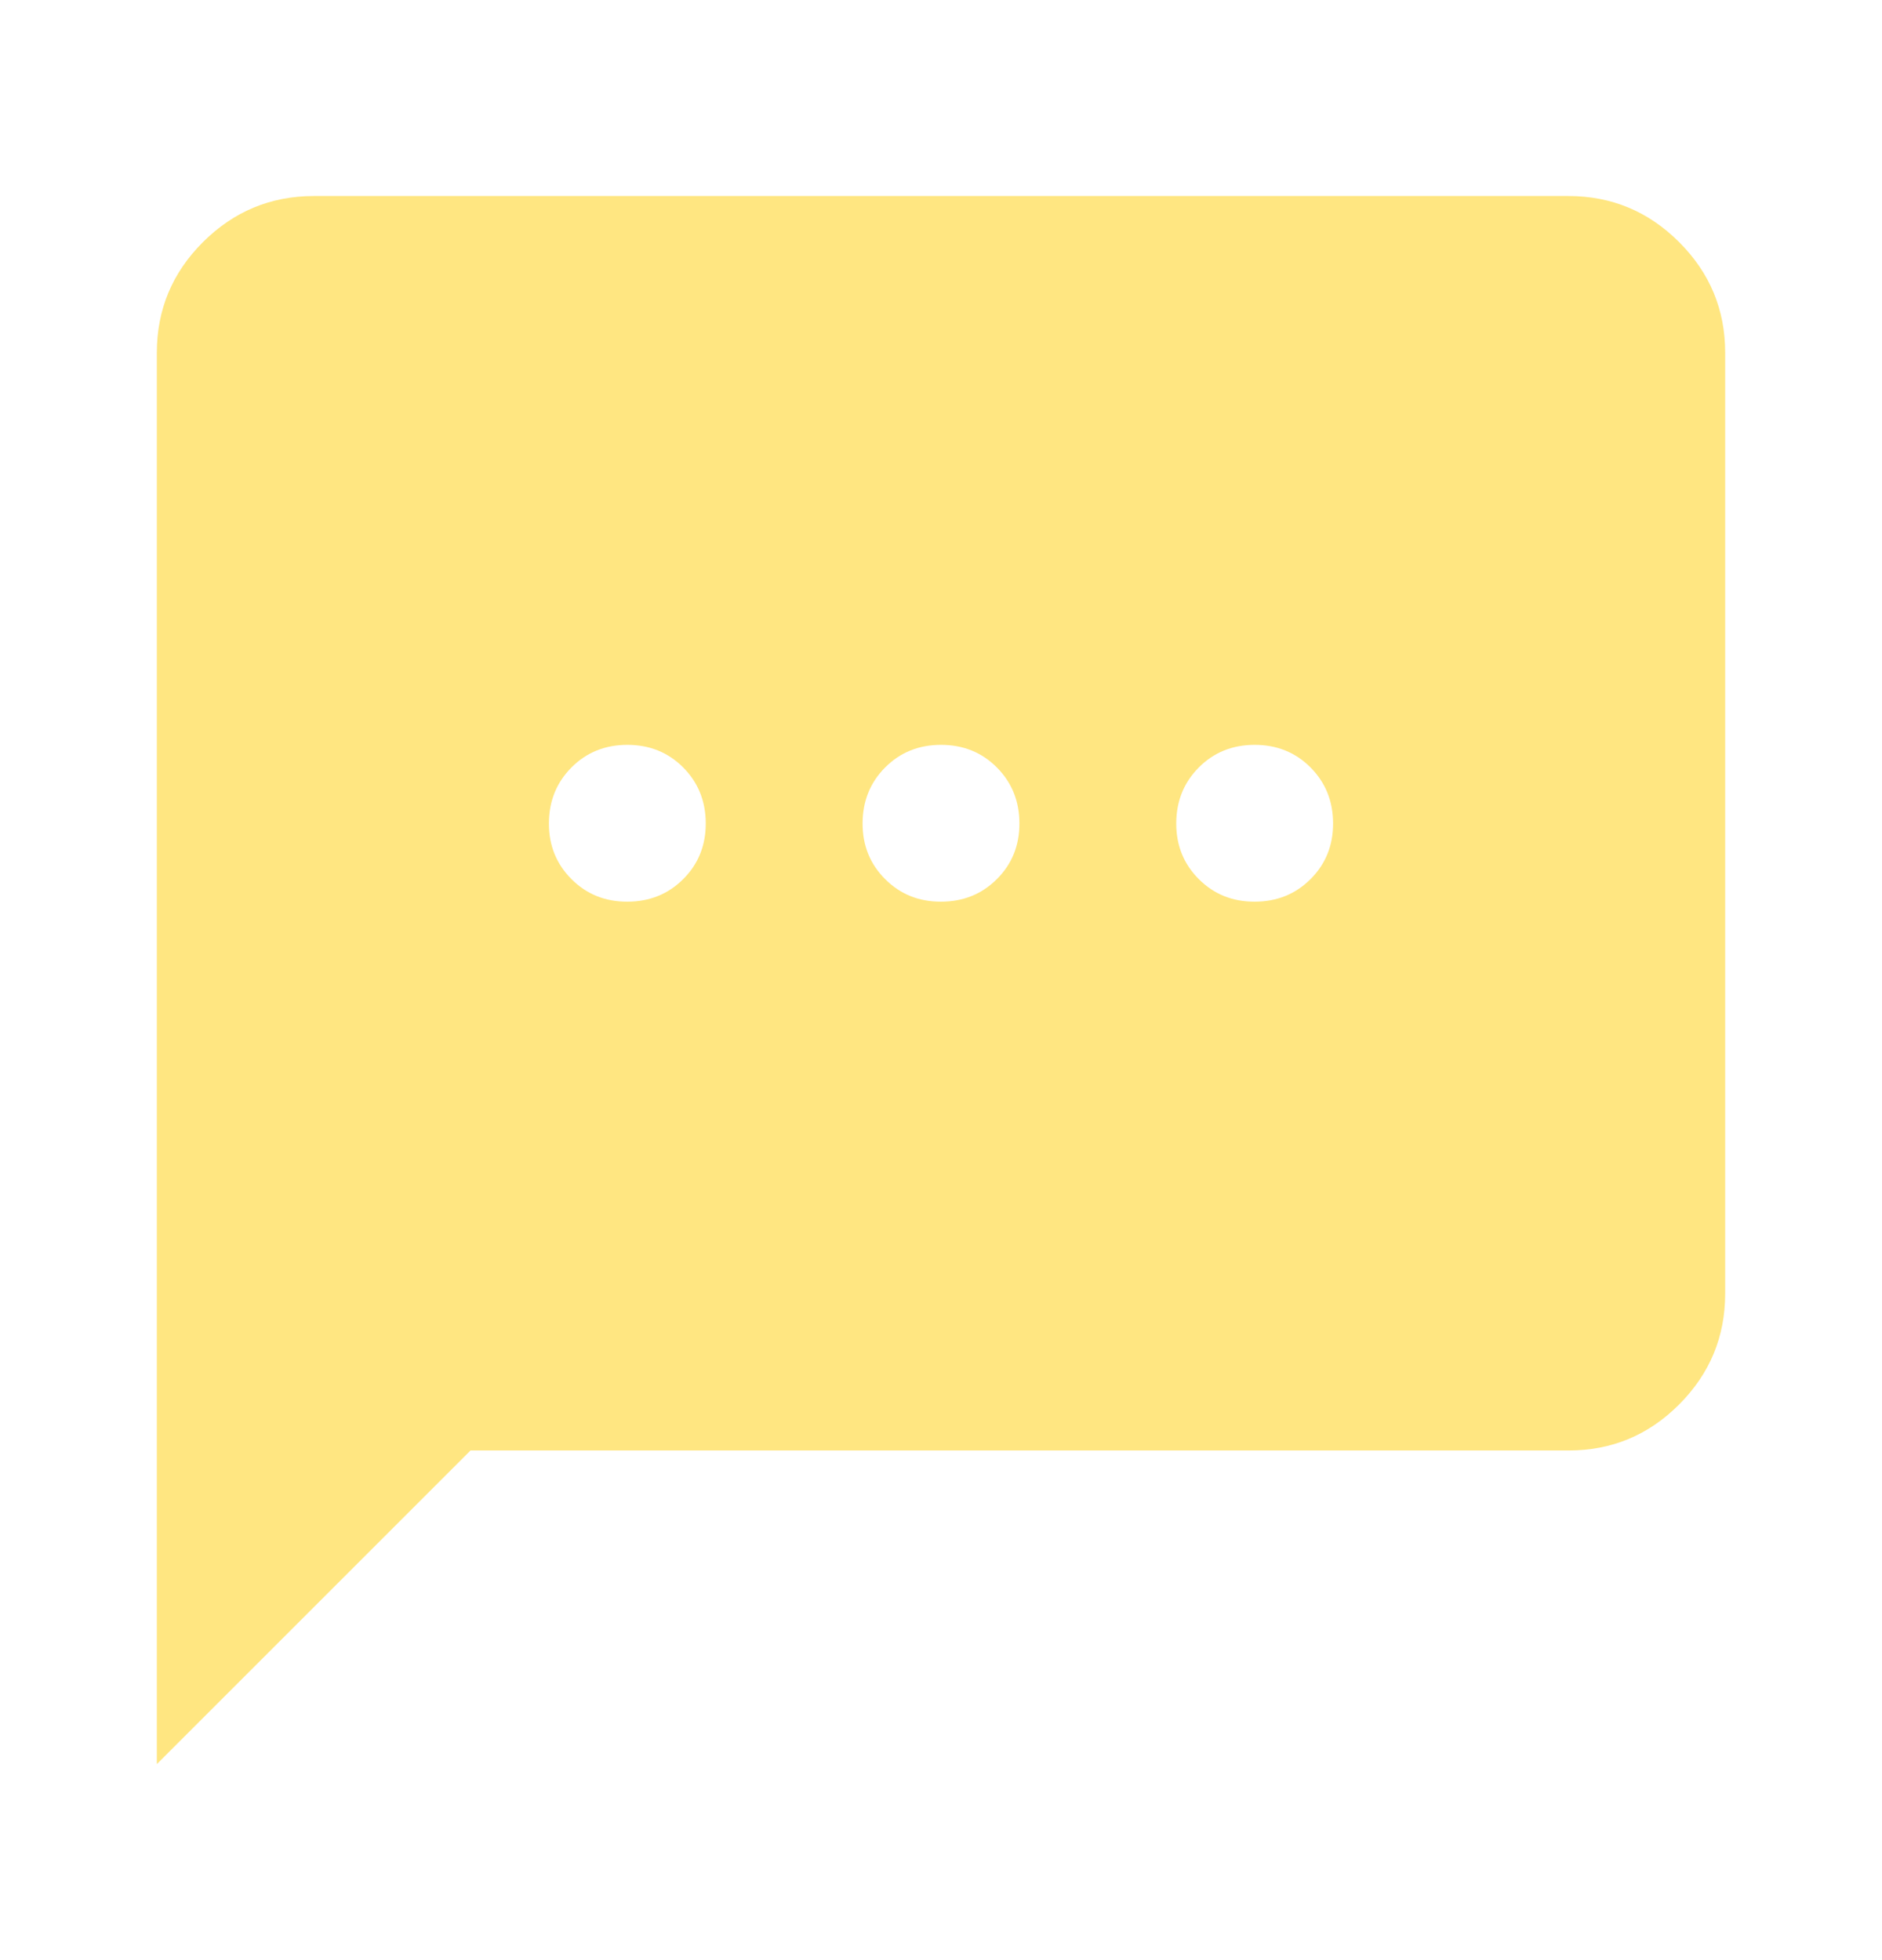 <svg width="24" height="25" viewBox="0 0 24 25" fill="none" xmlns="http://www.w3.org/2000/svg">
<path d="M2 22.5V4.5C2 3.95 2.196 3.479 2.588 3.088C2.98 2.697 3.451 2.501 4 2.5H20C20.55 2.5 21.021 2.696 21.413 3.088C21.805 3.48 22.001 3.951 22 4.5V16.5C22 17.05 21.804 17.521 21.413 17.913C21.022 18.305 20.551 18.501 20 18.5H6L2 22.5ZM8 11.5C8.283 11.5 8.521 11.404 8.713 11.212C8.905 11.02 9.001 10.783 9 10.5C8.999 10.217 8.903 9.98 8.712 9.788C8.521 9.596 8.283 9.5 8 9.5C7.717 9.5 7.479 9.596 7.288 9.788C7.097 9.98 7.001 10.217 7 10.5C6.999 10.783 7.095 11.02 7.288 11.213C7.481 11.406 7.718 11.501 8 11.5ZM12 11.5C12.283 11.5 12.521 11.404 12.713 11.212C12.905 11.02 13.001 10.783 13 10.5C12.999 10.217 12.903 9.98 12.712 9.788C12.521 9.596 12.283 9.5 12 9.5C11.717 9.5 11.479 9.596 11.288 9.788C11.097 9.98 11.001 10.217 11 10.5C10.999 10.783 11.095 11.02 11.288 11.213C11.481 11.406 11.718 11.501 12 11.5ZM16 11.5C16.283 11.5 16.521 11.404 16.713 11.212C16.905 11.02 17.001 10.783 17 10.5C16.999 10.217 16.903 9.98 16.712 9.788C16.521 9.596 16.283 9.5 16 9.5C15.717 9.5 15.479 9.596 15.288 9.788C15.097 9.98 15.001 10.217 15 10.5C14.999 10.783 15.095 11.02 15.288 11.213C15.481 11.406 15.718 11.501 16 11.5Z" fill="#FFE681"/>
</svg>
